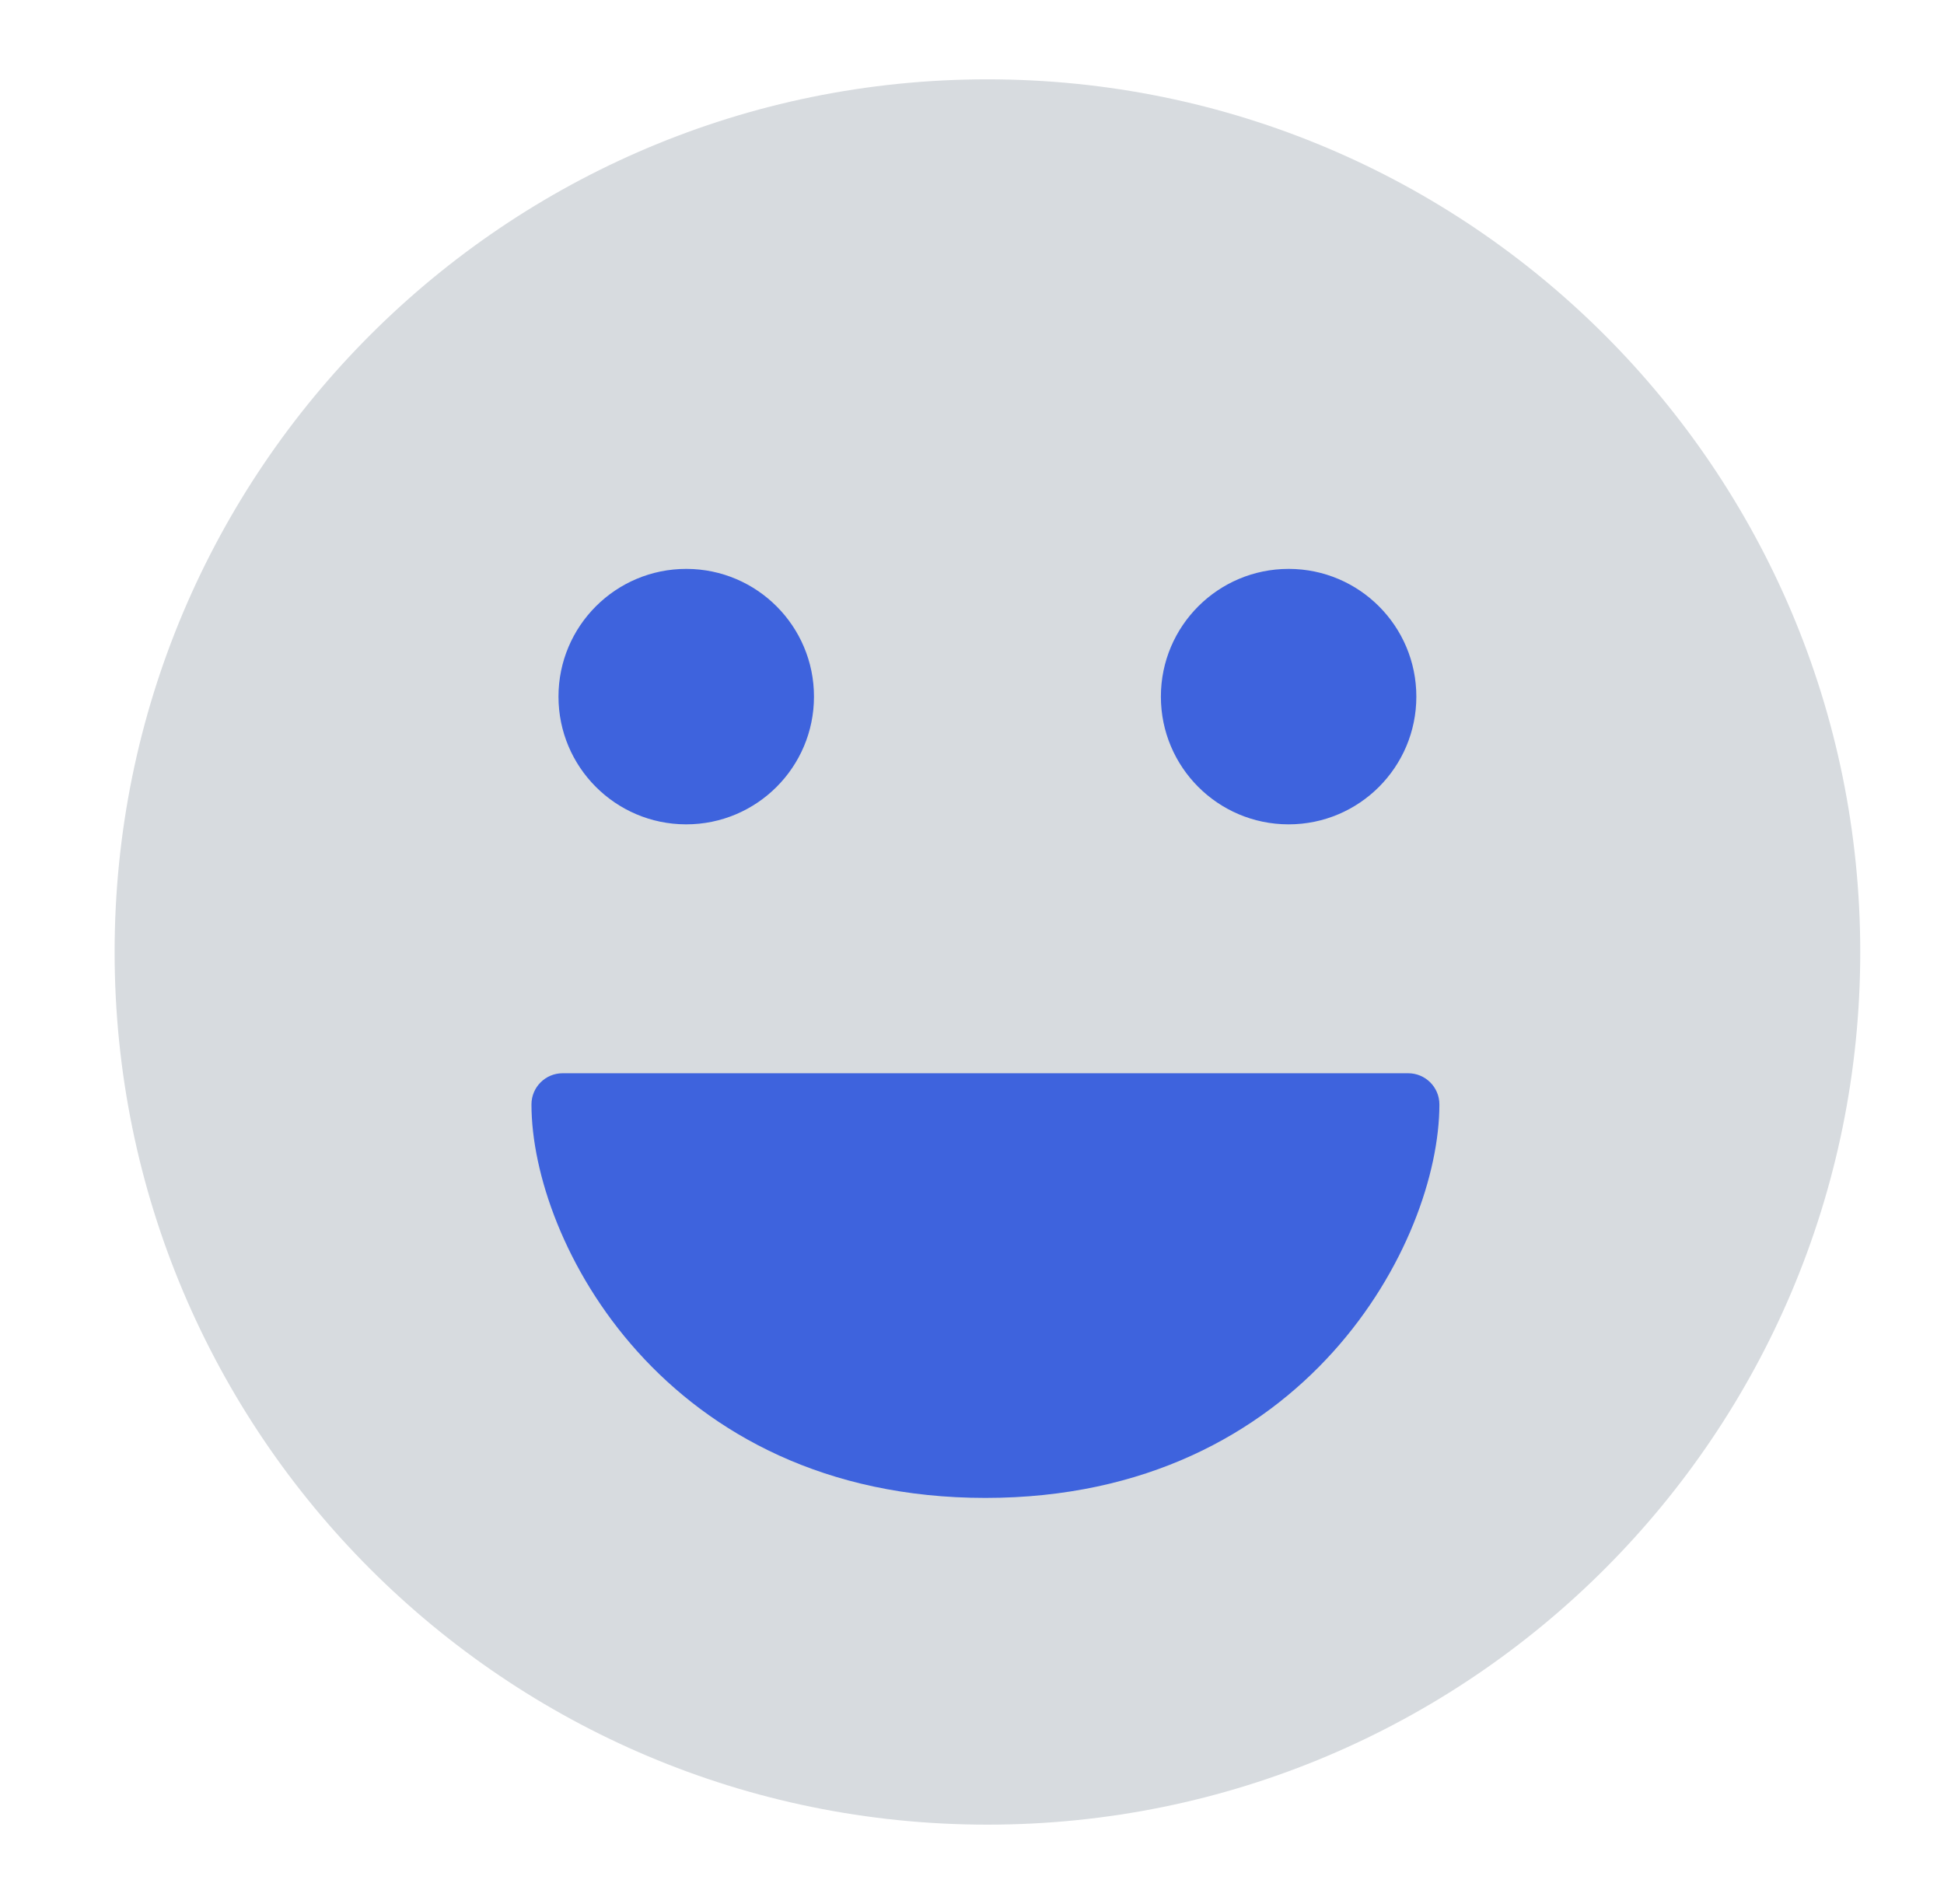 <svg width="49" height="48" viewBox="0 0 49 48" fill="none" xmlns="http://www.w3.org/2000/svg">
<path fill-rule="evenodd" clip-rule="evenodd" d="M24.889 2C12.738 2 2.889 11.85 2.889 24C2.889 36.15 12.738 46 24.889 46C37.039 46 46.889 36.15 46.889 24C46.889 11.85 37.039 2 24.889 2Z" fill="#D7DBDF"/>
<path fill-rule="evenodd" clip-rule="evenodd" d="M17.285 20.782C15.512 20.776 14.077 19.336 14.077 17.562C14.077 15.784 15.518 14.342 17.297 14.342L17.31 14.342C19.082 14.349 20.517 15.788 20.517 17.562C20.517 19.34 19.075 20.782 17.297 20.782L17.285 20.782ZM14.181 27.057C13.747 27.057 13.396 27.409 13.396 27.843C13.396 29.579 14.242 32.045 16.071 34.077C17.926 36.138 20.799 37.763 24.838 37.763C28.877 37.763 31.75 36.138 33.605 34.077C35.434 32.045 36.281 29.579 36.281 27.843C36.281 27.409 35.929 27.057 35.495 27.057H14.181ZM32.473 20.782C30.698 20.778 29.261 19.338 29.261 17.562C29.261 15.784 30.702 14.342 32.481 14.342L32.488 14.342C34.263 14.346 35.7 15.786 35.7 17.562C35.7 19.34 34.259 20.782 32.481 20.782L32.473 20.782Z" fill="#3E63DD"/>
</svg>
